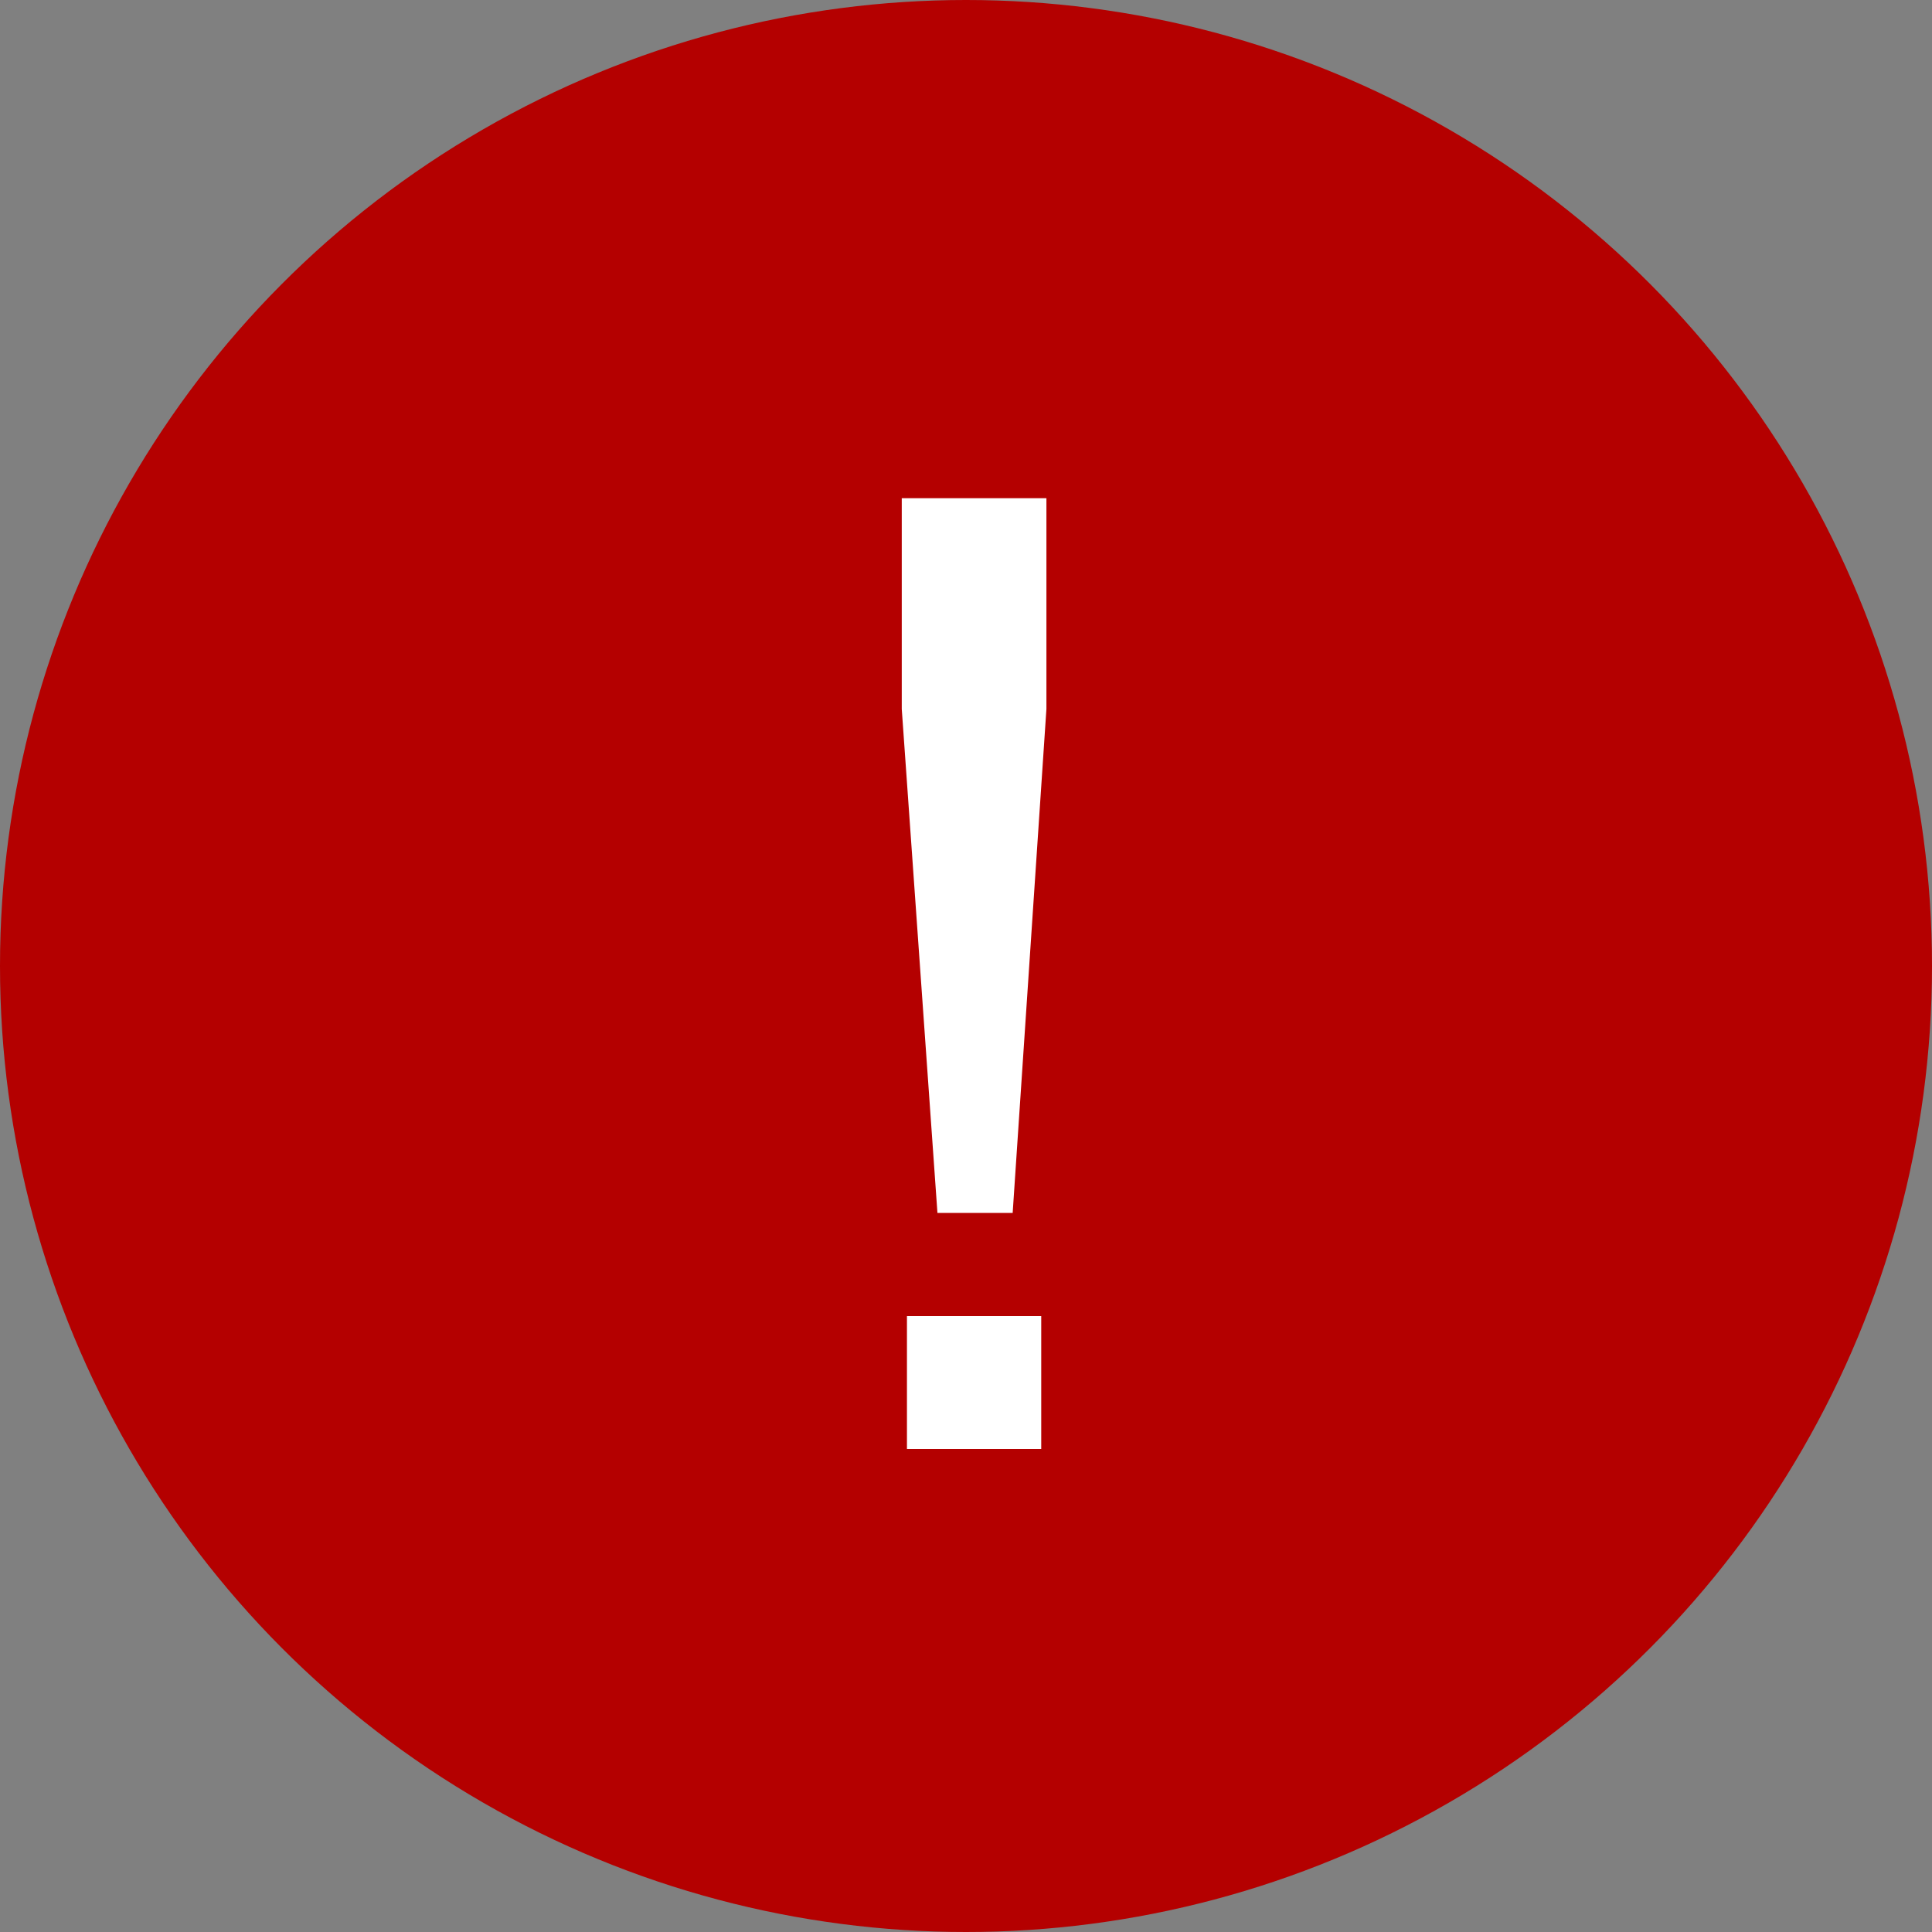 <svg width="32" height="32" viewBox="0 0 32 32" fill="none" xmlns="http://www.w3.org/2000/svg">
<rect x="0" y="0" width="32" height="32" fill="#808080" stroke="none"/>
<circle cx="16" cy="16" r="16" fill="#B40000"/>
<path d="M15.527 20.09L14.936 11.743V8.252H17.332V11.743L16.773 20.09H15.527ZM15.022 24V21.798H17.246V24H15.022Z" fill="white"/>
</svg>
